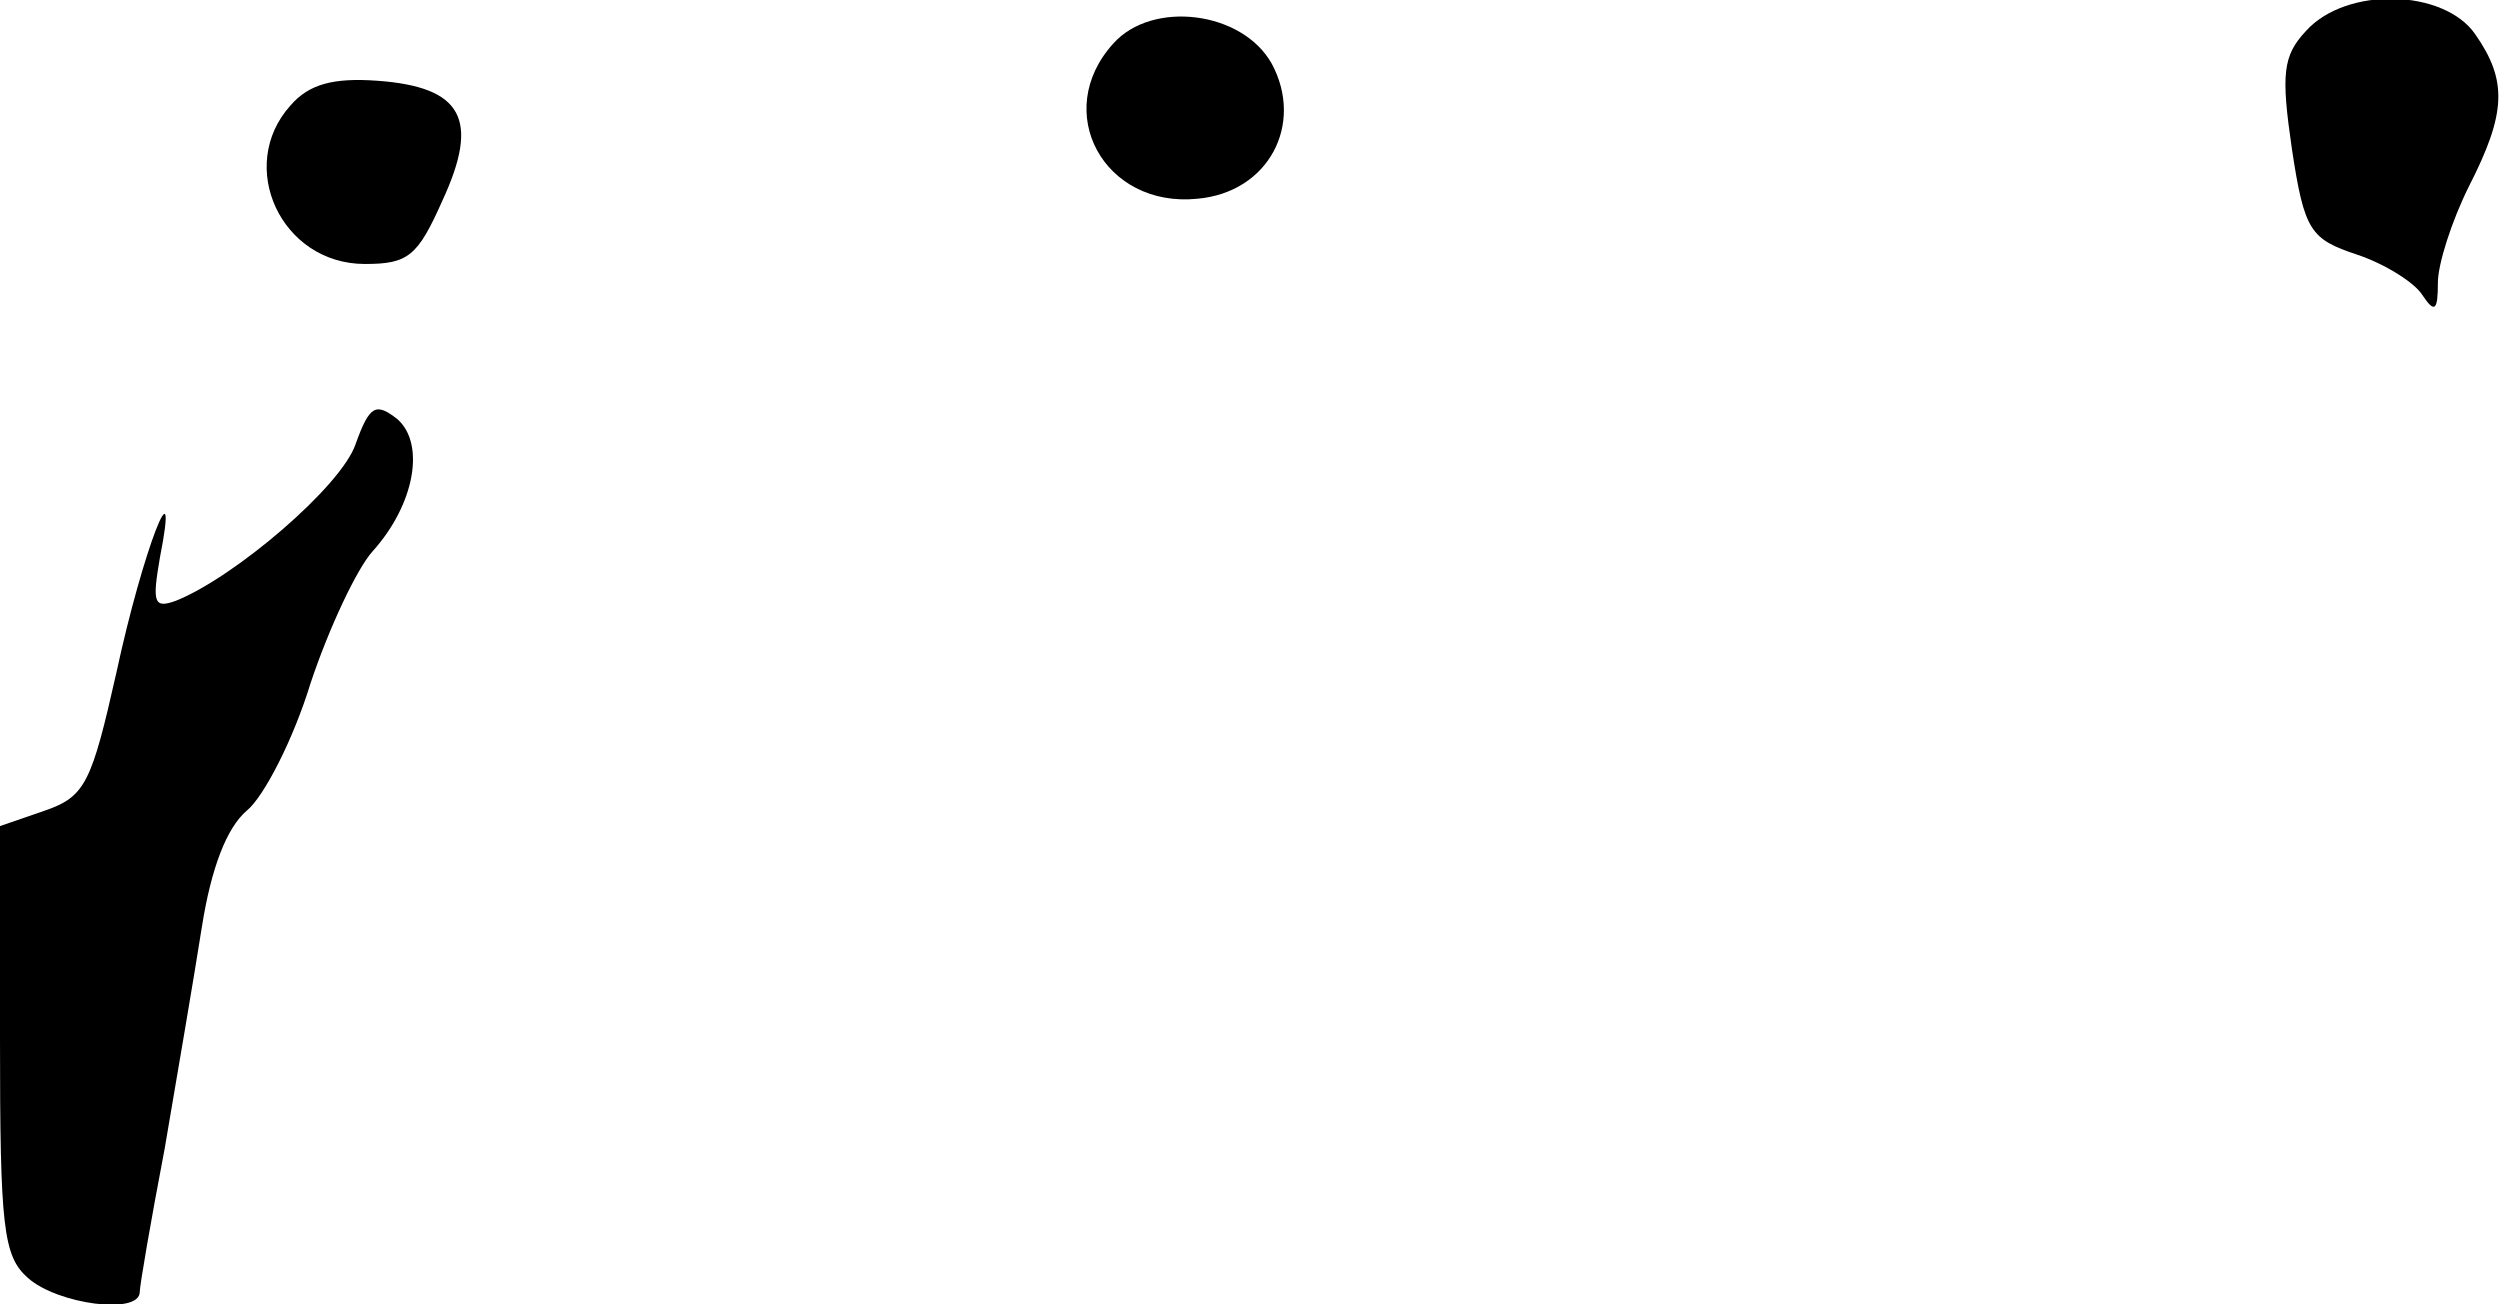 <?xml version="1.0" standalone="no"?>
<!DOCTYPE svg PUBLIC "-//W3C//DTD SVG 20010904//EN"
 "http://www.w3.org/TR/2001/REC-SVG-20010904/DTD/svg10.dtd">
<svg version="1.0" xmlns="http://www.w3.org/2000/svg"
 width="161pt" height="84pt" viewBox="0 0 161 84"
 preserveAspectRatio="xMidYMid meet">
<g transform="translate(0,84) scale(0.1,-0.1)"
fill="#000000" stroke="none">
<path fill="#000000" stroke="none" d="M1485 820 c-15 -16 -16 -28 -9 -76 8
-53 12 -58 42 -68 18 -6 37 -18 42 -26 8 -12 10 -10 10 8 0 12 9 40 20 62 24
47 25 68 4 98 -20 29 -83 31 -109 2z"/>
<path fill="#000000" stroke="none" d="M717 812 c-40 -44 -6 -106 54 -100 46
4 69 48 48 87 -19 34 -77 41 -102 13z"/>
<path fill="#000000" stroke="none" d="M187 772 c-35 -39 -6 -102 48 -102 28
0 34 5 50 41 24 52 13 73 -42 77 -28 2 -44 -2 -56 -16z"/>
<path fill="#000000" stroke="none" d="M229 554 c-9 -27 -78 -86 -116 -101
-14 -5 -15 -1 -10 28 13 66 -11 5 -28 -74 -16 -71 -20 -80 -46 -89 l-29 -10 0
-137 c0 -121 2 -140 18 -154 19 -17 72 -24 72 -9 0 4 7 45 16 92 8 47 19 111
24 143 6 38 16 64 29 75 11 9 30 46 41 82 12 36 30 74 40 85 27 30 34 69 16
85 -14 11 -18 9 -27 -16z"/>
</g>
</svg>
